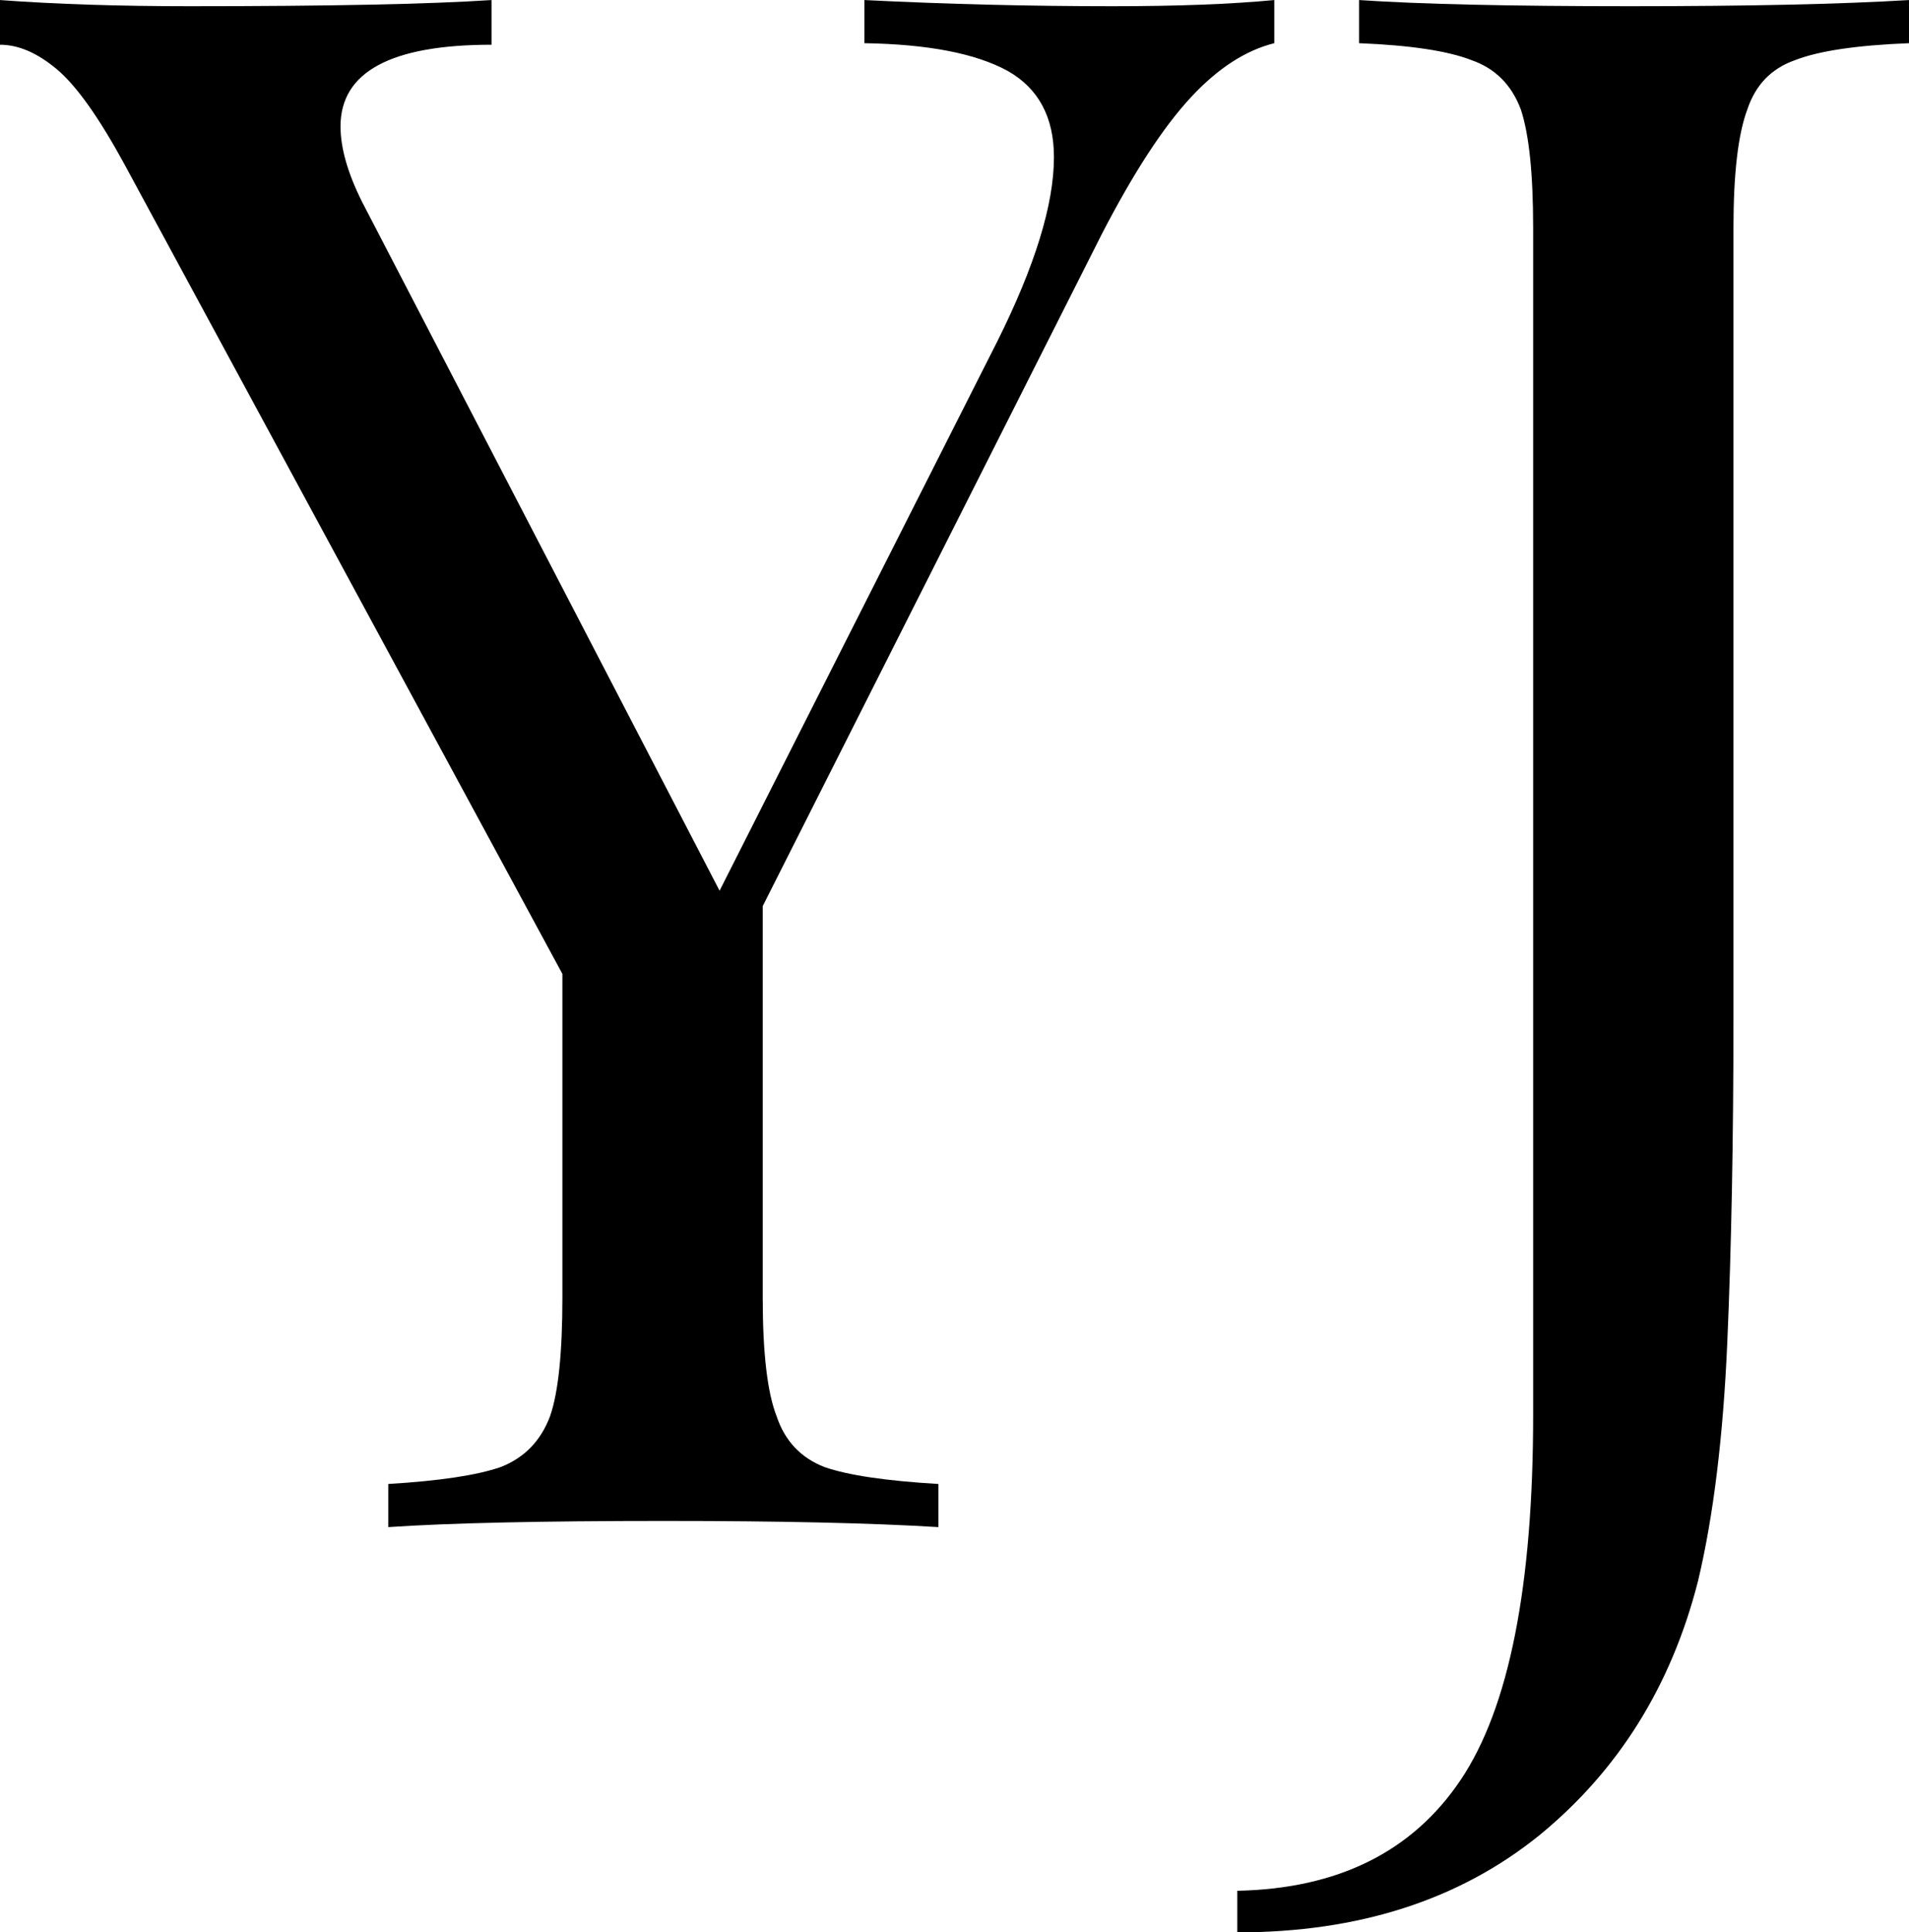 <svg data-v-5f19e91b="" xmlns="http://www.w3.org/2000/svg" width="59.282" height="60" viewBox="0 0 59.282 60"><!----> <!----> <!----> <g data-v-5f19e91b="" id="b56ae5f0-2650-1ec6-5647-0220ea5176fb" fill="black" transform="matrix(4.785,0,0,4.785,0.191,-25.072)"><path d="M7.18 5.28L7.18 5.28Q7.81 5.28 8.23 5.24L8.23 5.24L8.23 5.52L8.23 5.52Q7.95 5.59 7.69 5.87L7.69 5.87L7.69 5.87Q7.42 6.16 7.11 6.76L7.11 6.76L4.91 11.12L4.91 13.66L4.91 13.66Q4.91 14.20 5.00 14.43L5.00 14.43L5.00 14.43Q5.08 14.67 5.31 14.76L5.31 14.76L5.31 14.76Q5.54 14.84 6.05 14.87L6.05 14.87L6.05 15.15L6.05 15.15Q5.40 15.11 4.27 15.11L4.27 15.11L4.27 15.11Q3.07 15.11 2.48 15.15L2.48 15.15L2.48 14.87L2.48 14.87Q2.98 14.84 3.21 14.76L3.21 14.76L3.21 14.76Q3.44 14.67 3.53 14.43L3.53 14.43L3.53 14.43Q3.61 14.20 3.61 13.66L3.61 13.66L3.61 11.56L0.77 6.31L0.77 6.31Q0.52 5.85 0.33 5.69L0.33 5.69L0.33 5.69Q0.14 5.53-0.04 5.53L-0.04 5.53L-0.04 5.24L-0.04 5.24Q0.50 5.28 1.19 5.28L1.19 5.28L1.19 5.28Q2.55 5.28 3.15 5.24L3.15 5.24L3.15 5.53L3.15 5.53Q2.17 5.53 2.17 6.06L2.17 6.06L2.17 6.06Q2.17 6.27 2.31 6.55L2.31 6.55L4.63 11.02L6.43 7.46L6.43 7.46Q6.80 6.72 6.80 6.26L6.80 6.26L6.80 6.26Q6.80 5.87 6.50 5.70L6.50 5.70L6.50 5.70Q6.19 5.53 5.57 5.52L5.57 5.52L5.57 5.24L5.57 5.24Q6.37 5.28 7.18 5.28L7.18 5.28ZM7.99 17.78L7.99 17.51L7.99 17.51Q8.97 17.49 9.44 16.79L9.44 16.79L9.44 16.79Q9.91 16.09 9.91 14.42L9.91 14.42L9.91 6.72L9.91 6.72Q9.91 6.19 9.83 5.95L9.83 5.95L9.83 5.95Q9.74 5.71 9.51 5.63L9.51 5.63L9.51 5.63Q9.28 5.54 8.78 5.52L8.78 5.52L8.78 5.24L8.78 5.24Q9.37 5.28 10.54 5.28L10.54 5.28L10.54 5.28Q11.69 5.28 12.35 5.24L12.35 5.24L12.35 5.52L12.35 5.52Q11.84 5.54 11.61 5.63L11.61 5.63L11.61 5.63Q11.38 5.71 11.30 5.95L11.30 5.95L11.30 5.95Q11.21 6.19 11.21 6.72L11.21 6.72L11.21 11.84L11.21 11.84Q11.21 13.03 11.17 13.95L11.17 13.95L11.17 13.95Q11.13 14.87 10.98 15.50L10.98 15.50L10.98 15.50Q10.72 16.52 9.95 17.15L9.95 17.15L9.95 17.15Q9.17 17.78 7.99 17.78L7.99 17.78Z"></path></g> <!----></svg>